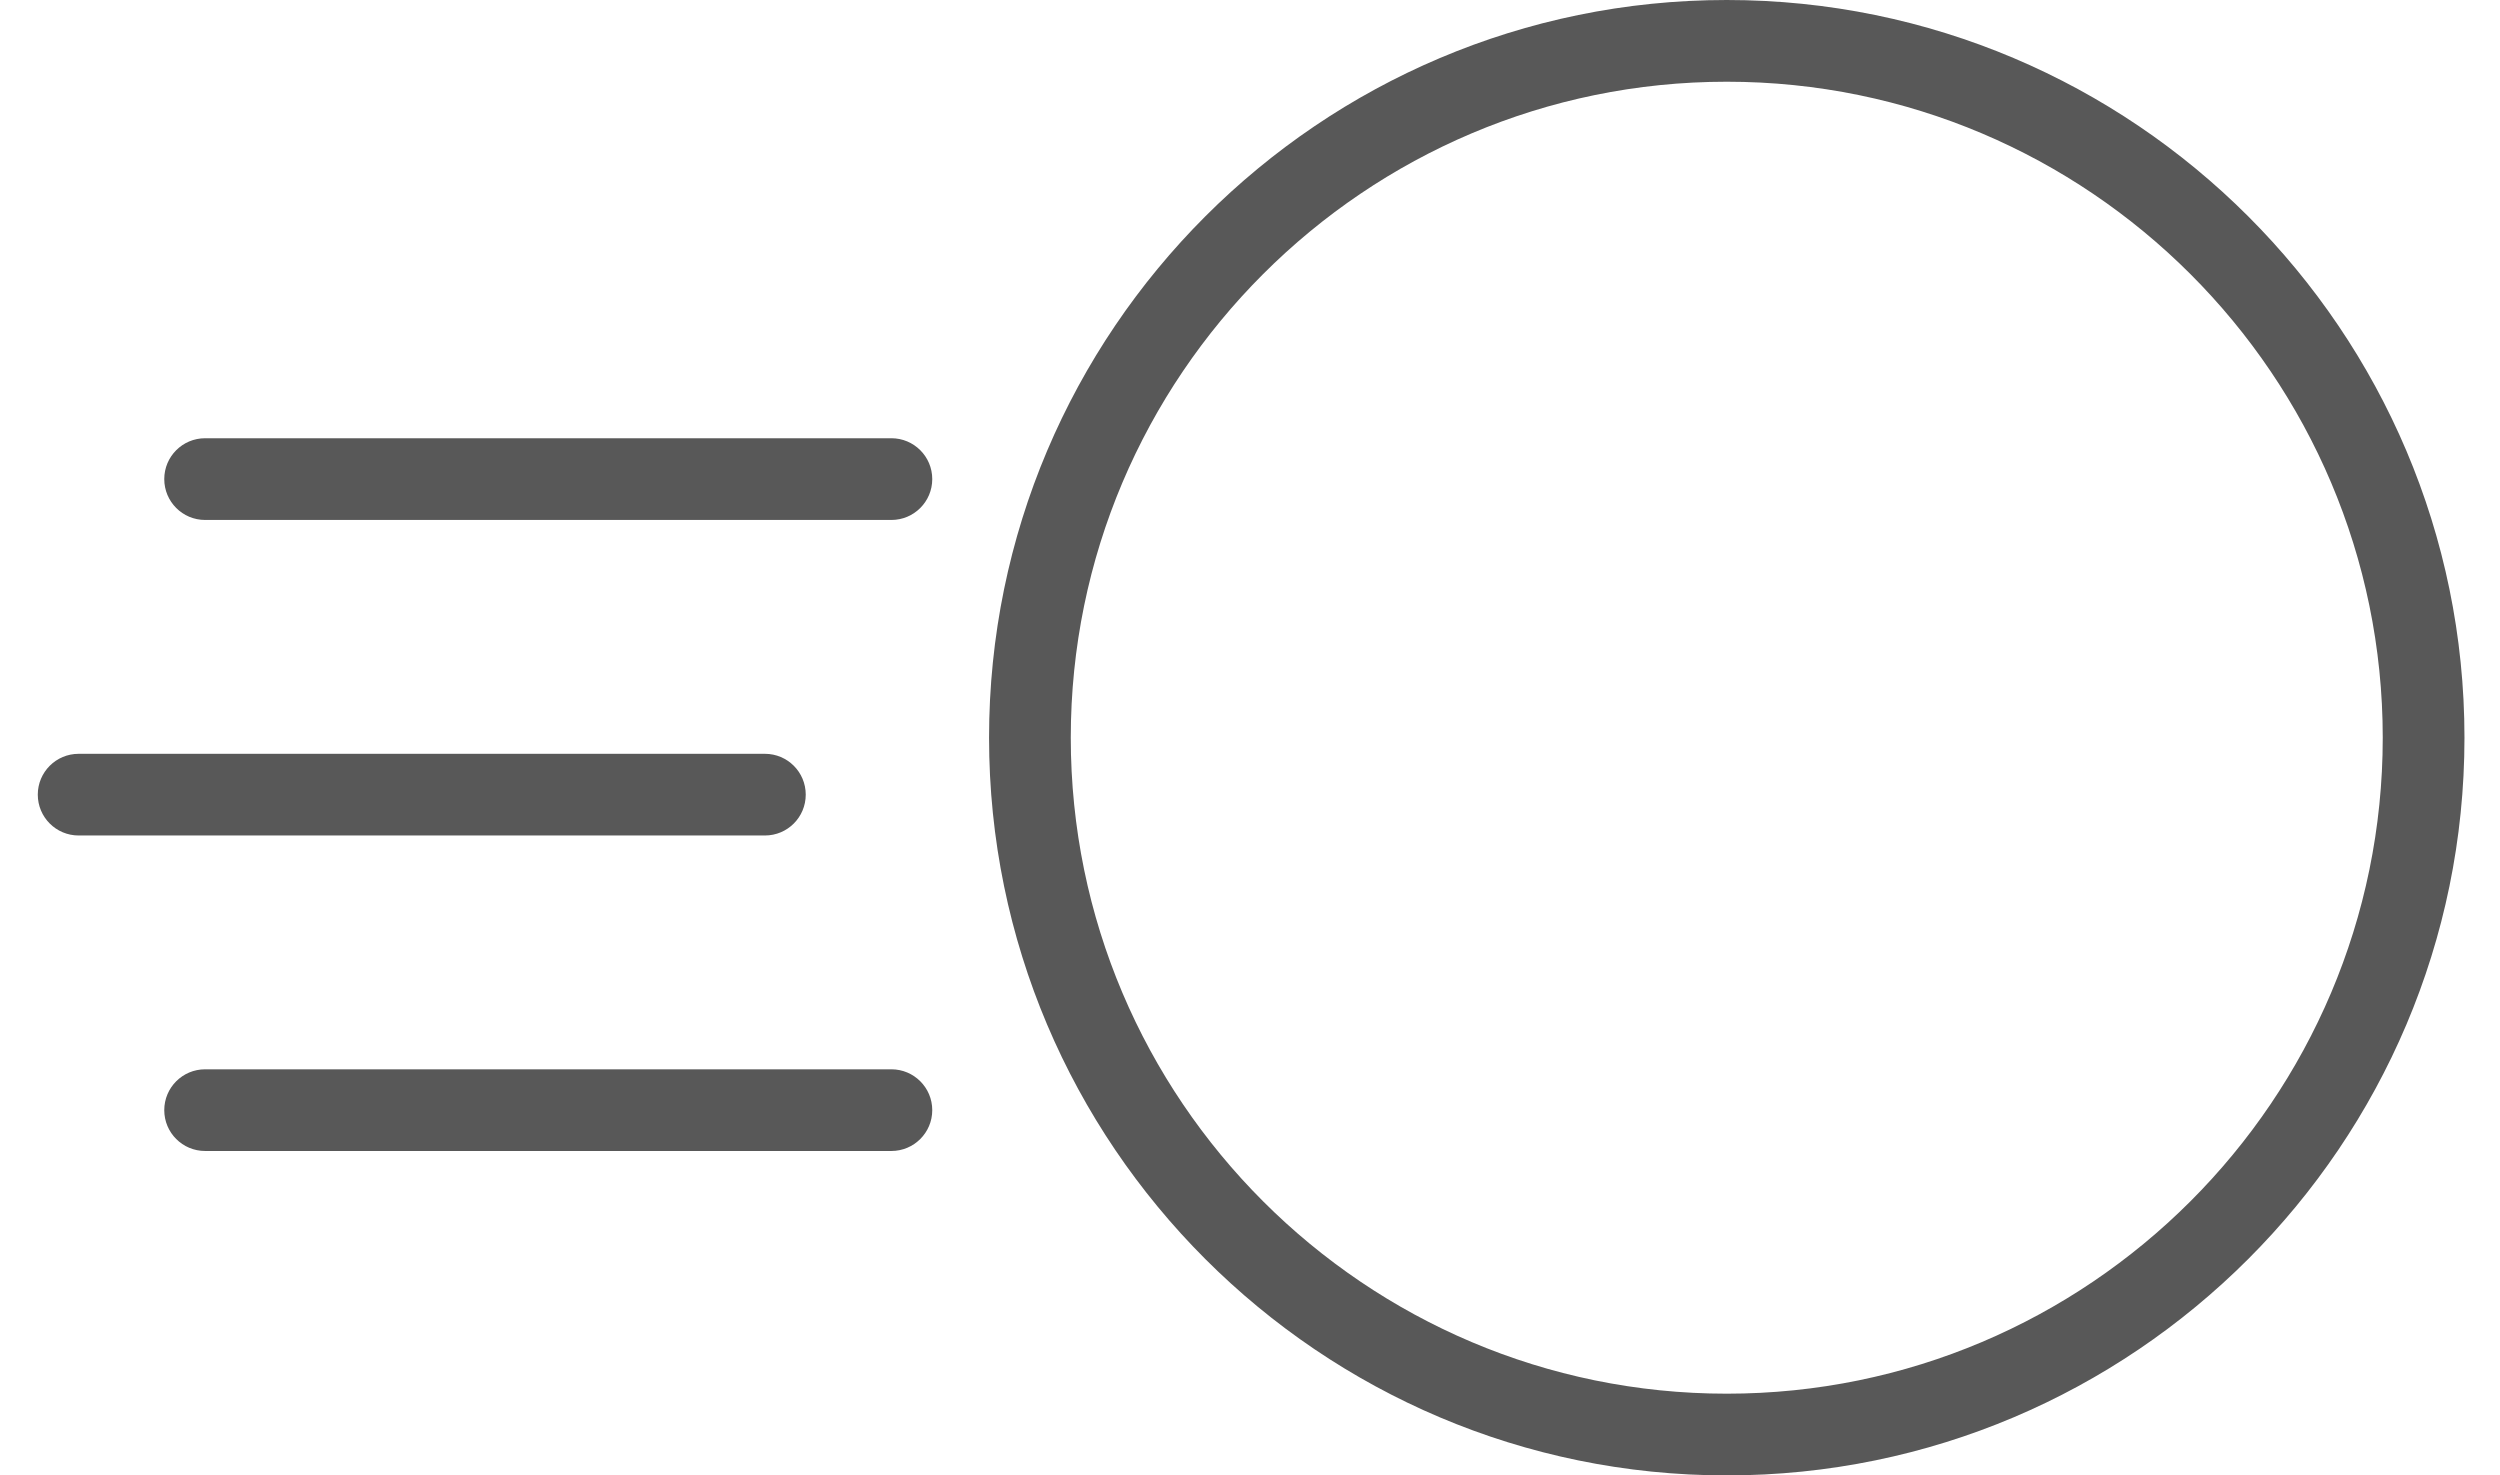 <svg width="61" height="36" viewBox="0 0 61 36" fill="none" xmlns="http://www.w3.org/2000/svg">
<path d="M42.133 36C32.207 36 24.133 27.926 24.133 18C24.133 8.074 32.208 0 42.133 0C52.058 0 60.133 8.074 60.133 18C60.133 27.926 52.058 36 42.133 36ZM42.133 1.994C33.307 1.994 26.127 9.174 26.127 18C26.127 26.826 33.307 34.006 42.133 34.006C50.959 34.006 58.139 26.826 58.139 18C58.139 9.174 50.959 1.994 42.133 1.994Z" fill="#585858"/>
<path d="M21.75 12.687H5.005C4.454 12.687 4.008 12.241 4.008 11.69C4.008 11.139 4.454 10.693 5.005 10.693H21.75C22.3 10.693 22.747 11.139 22.747 11.69C22.747 12.241 22.3 12.687 21.75 12.687Z" fill="#585858"/>
<path d="M18.664 20.386H1.919C1.368 20.386 0.922 19.94 0.922 19.389C0.922 18.839 1.368 18.393 1.919 18.393H18.664C19.215 18.393 19.66 18.839 19.66 19.389C19.66 19.94 19.215 20.386 18.664 20.386Z" fill="#585858"/>
<path d="M21.75 28.084H5.005C4.454 28.084 4.008 27.638 4.008 27.088C4.008 26.537 4.454 26.091 5.005 26.091H21.75C22.3 26.091 22.747 26.537 22.747 27.088C22.747 27.638 22.3 28.084 21.75 28.084Z" fill="#585858"/>
</svg>
